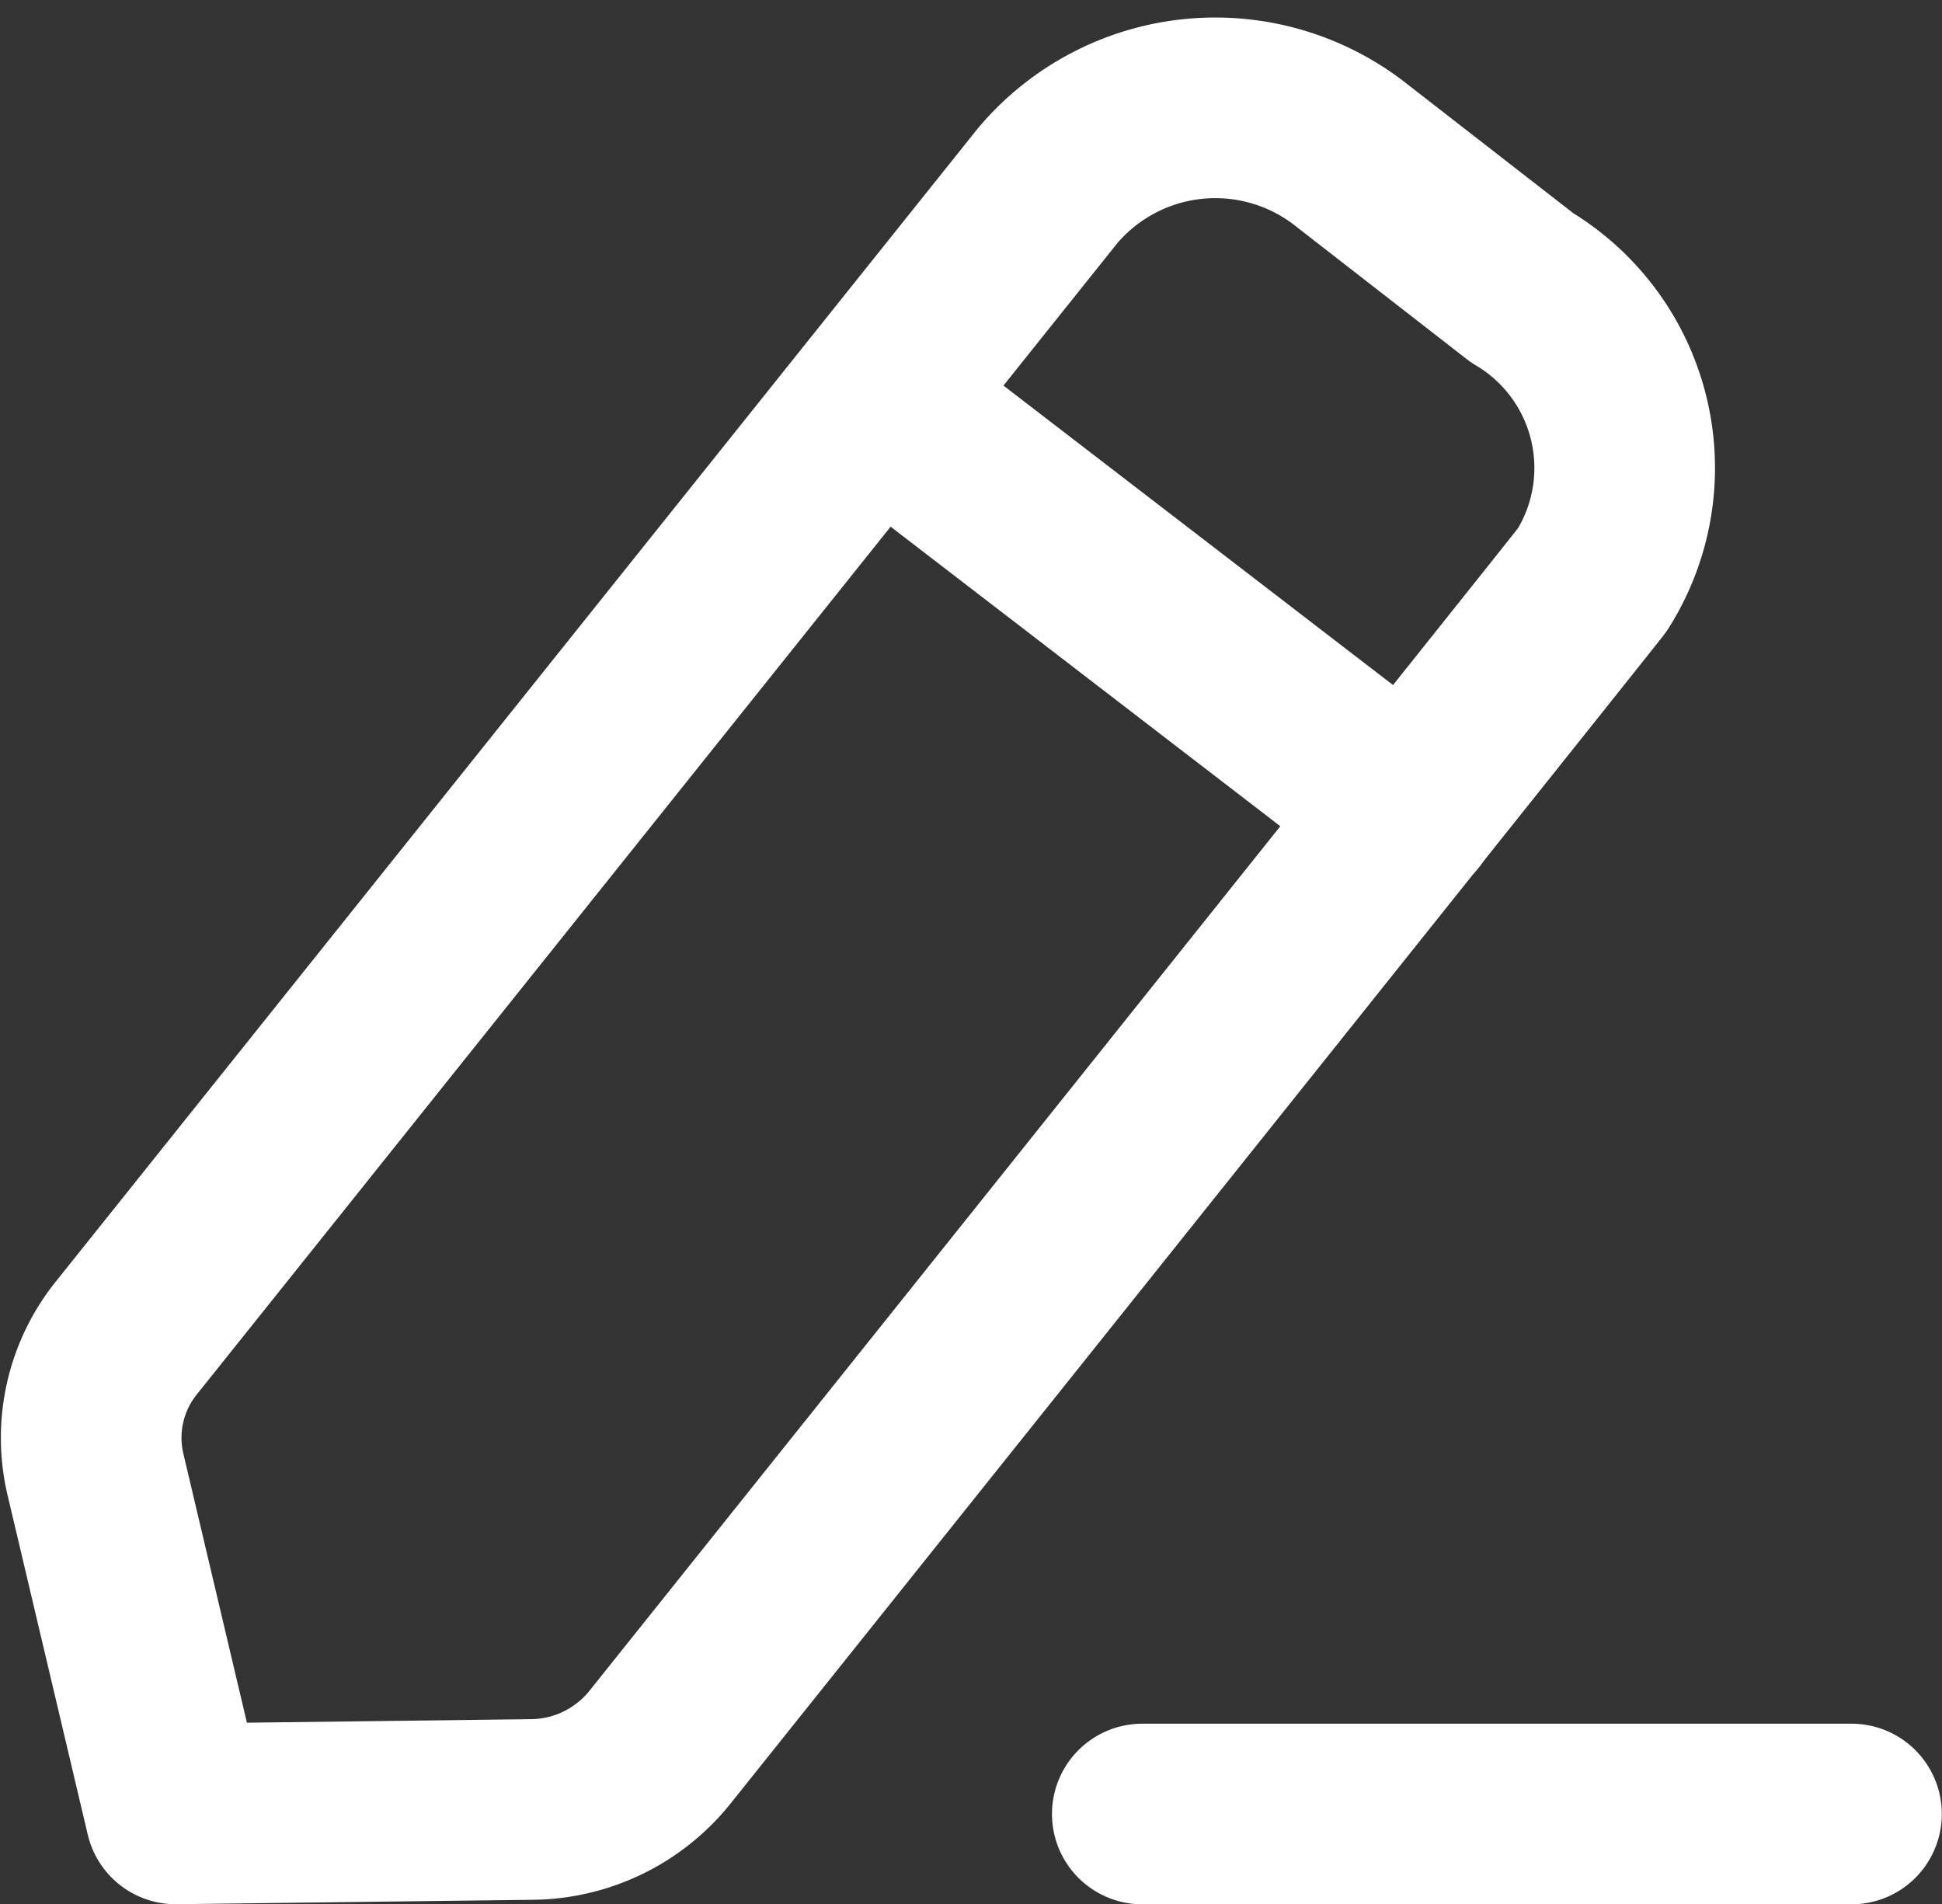 <svg xmlns="http://www.w3.org/2000/svg" width="21.503" height="21.084" viewBox="0 0 21.503 21.084">
  <rect x="0" y="0" width="21.503" height="21.084" fill="#333333" stroke="none"/>
  <g id="Group_566" data-name="Group 566" transform="translate(-1.991 -1.806)">
    <path id="Path_930" data-name="Path 930" d="M13.747,20.443H21.6" transform="translate(0.892 1.448)" fill="none" stroke="#fff" stroke-linecap="round" stroke-linejoin="round" stroke-width="2"/>
    <path id="Path_931" data-name="Path 931" d="M13.592,3.861a2.431,2.431,0,0,1,3.375-.328l1.877,1.459a2.32,2.32,0,0,1,.78,3.231c-.037.059-10.329,12.933-10.329,12.933a1.84,1.84,0,0,1-1.418.685l-3.941.049-.888-3.759a1.764,1.764,0,0,1,.342-1.511Z" transform="translate(0)" fill="none" stroke="#fff" stroke-linecap="round" stroke-linejoin="round" stroke-width="2" fill-rule="evenodd"/>
    <path id="Path_932" data-name="Path 932" d="M11.021,6l5.9,4.535" transform="translate(0.666 0.249)" fill="none" stroke="#fff" stroke-linecap="round" stroke-linejoin="round" stroke-width="2"/>
  </g>
</svg>
